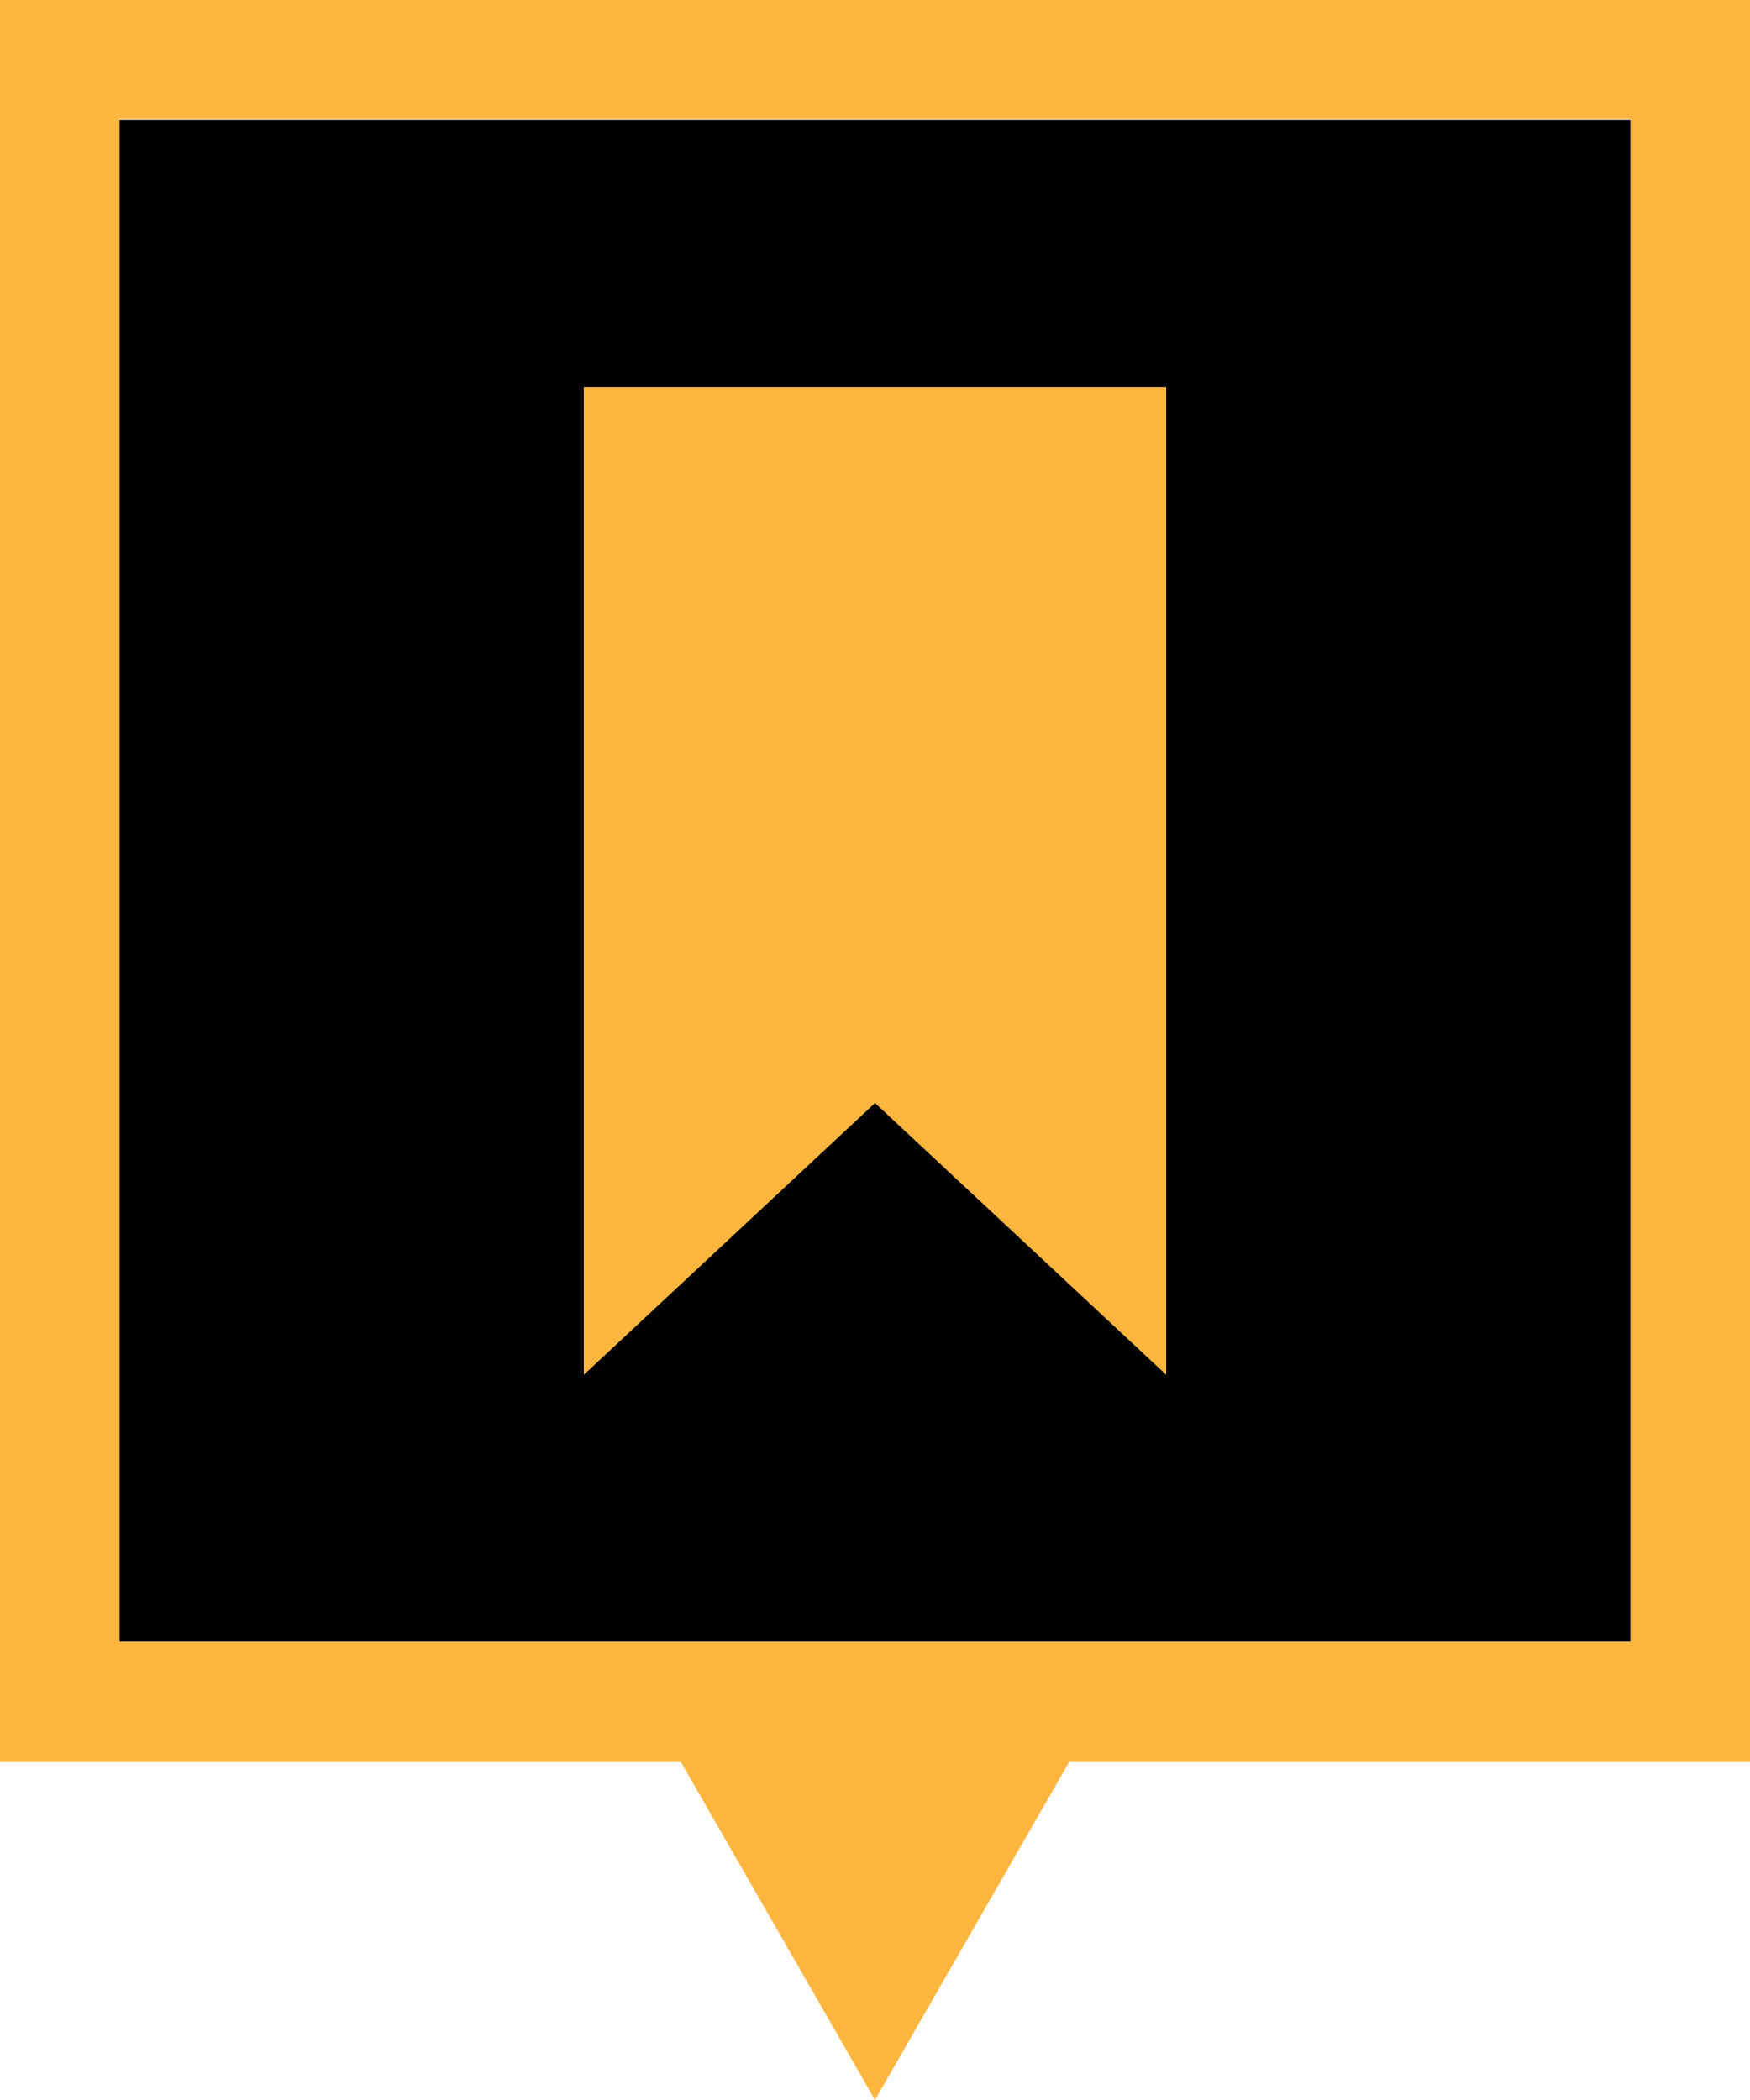 <svg id="Layer_1" data-name="Layer 1" xmlns="http://www.w3.org/2000/svg" viewBox="0 0 100 120"><defs><style>.cls-1{fill:#ffb63f;}</style></defs><title>bookmark_yellow</title><rect x="6.82" y="6.86" width="86.36" height="86.96"/><path class="cls-1" d="M0,0V100.69H38.91L50,120l11.09-19.31H100V0ZM93.18,93.82H6.82v-87H93.18Z"/><polygon class="cls-1" points="66.64 78.56 50 63.03 33.36 78.56 33.36 22.13 66.64 22.13 66.64 78.56"/></svg>